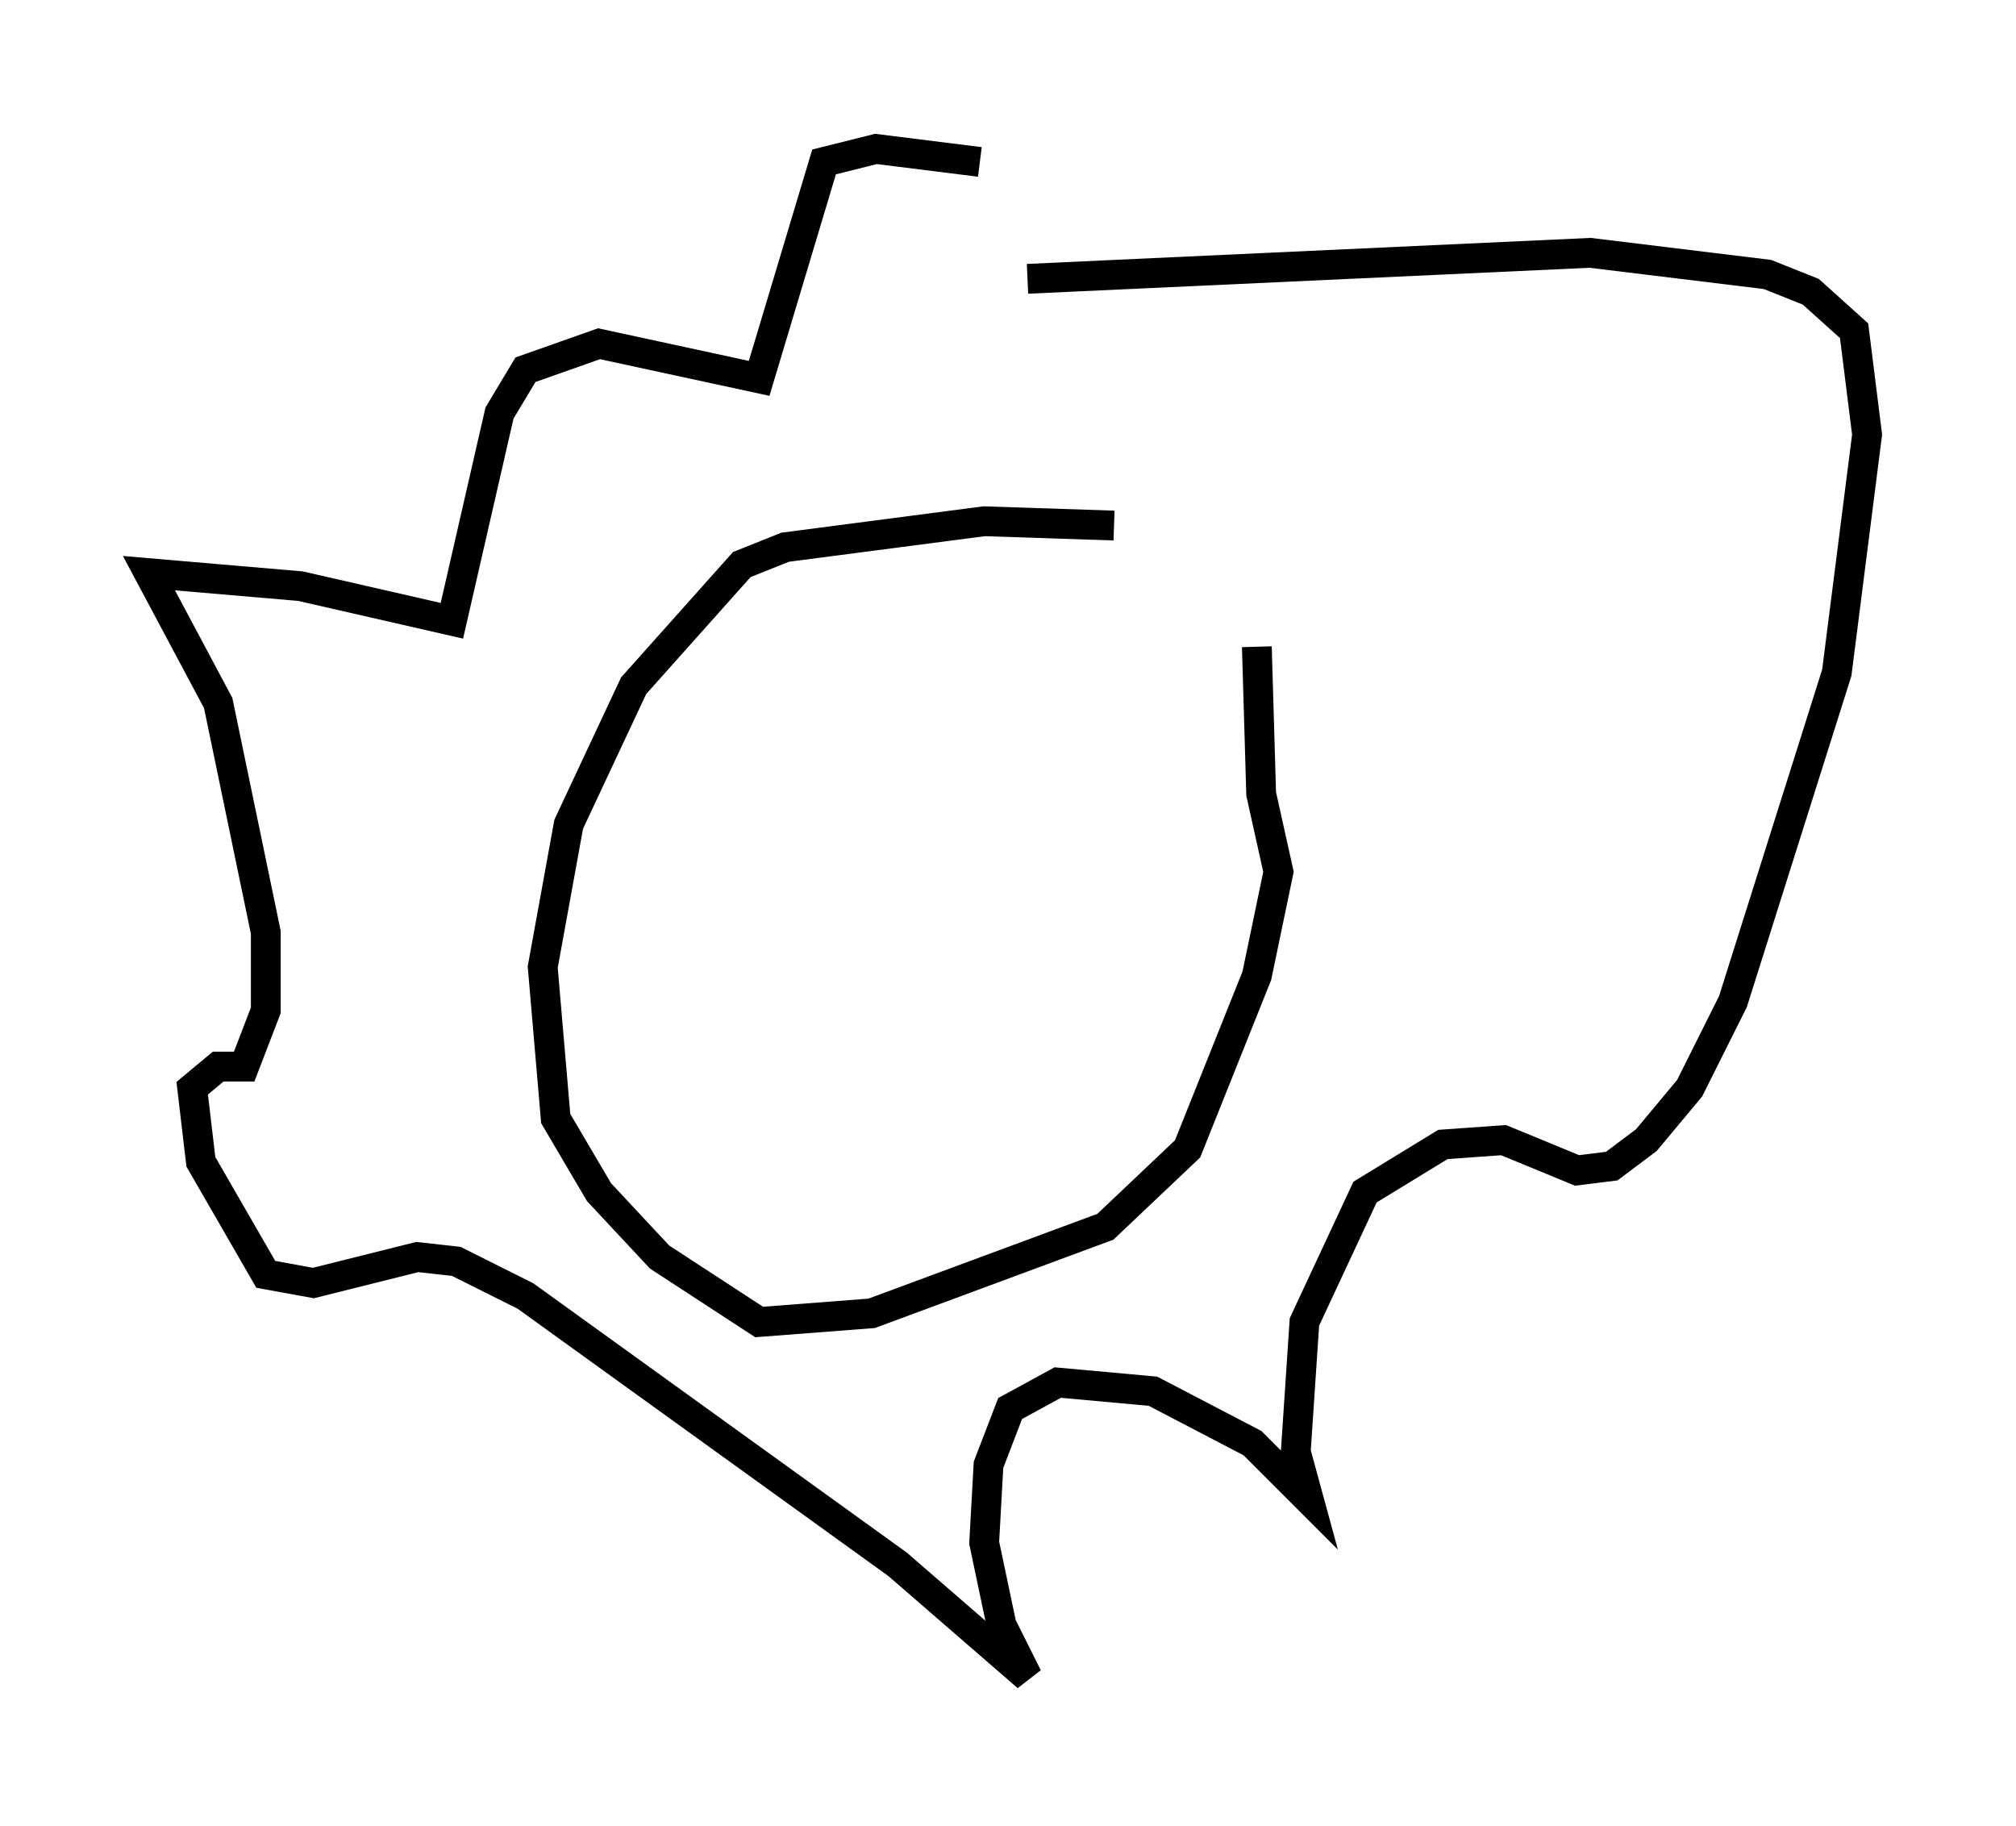 <?xml version="1.0" encoding="utf-8" ?>
<svg baseProfile="full" height="61.274" version="1.1" width="67.665" xmlns="http://www.w3.org/2000/svg" xmlns:ev="http://www.w3.org/2001/xml-events" xmlns:xlink="http://www.w3.org/1999/xlink"><defs /><rect fill="white" height="61.274" width="67.665" x="0" y="0" /><path d="M42.039, 20.978 m-4.648, -3.341 l-4.358, -0.145 -6.682, 0.872 l-1.453, 0.581 -3.631, 4.067 l-2.179, 4.648 -0.872, 4.793 l0.436, 5.084 1.453, 2.469 l2.034, 2.179 3.341, 2.179 l3.777, -0.291 7.844, -2.905 l2.76, -2.615 2.324, -5.81 l0.726, -3.486 -0.581, -2.615 l-0.145, -4.939 m-7.698, -12.346 l18.883, -0.872 5.955, 0.726 l1.453, 0.581 1.453, 1.307 l0.436, 3.486 -1.017, 7.989 l-3.486, 11.039 -1.453, 2.905 l-1.453, 1.743 -1.162, 0.872 l-1.162, 0.145 -2.469, -1.017 l-2.034, 0.145 -2.615, 1.598 l-2.034, 4.358 -0.291, 4.358 l0.436, 1.598 -1.888, -1.888 l-3.341, -1.743 -3.196, -0.291 l-1.598, 0.872 -0.726, 1.888 l-0.145, 2.615 0.581, 2.76 l0.872, 1.743 -4.358, -3.777 l-12.492, -9.006 -2.324, -1.162 l-1.307, -0.145 -3.486, 0.872 l-1.598, -0.291 -2.179, -3.777 l-0.291, -2.469 0.872, -0.726 l0.872, 0.0 0.726, -1.888 l0.0, -2.615 -1.598, -7.698 l-2.324, -4.358 5.084, 0.436 l5.084, 1.162 1.598, -6.972 l0.872, -1.453 2.469, -0.872 l5.374, 1.162 2.179, -7.263 l1.743, -0.436 3.486, 0.436 " fill="none" stroke="black" stroke-width="1" /></svg>